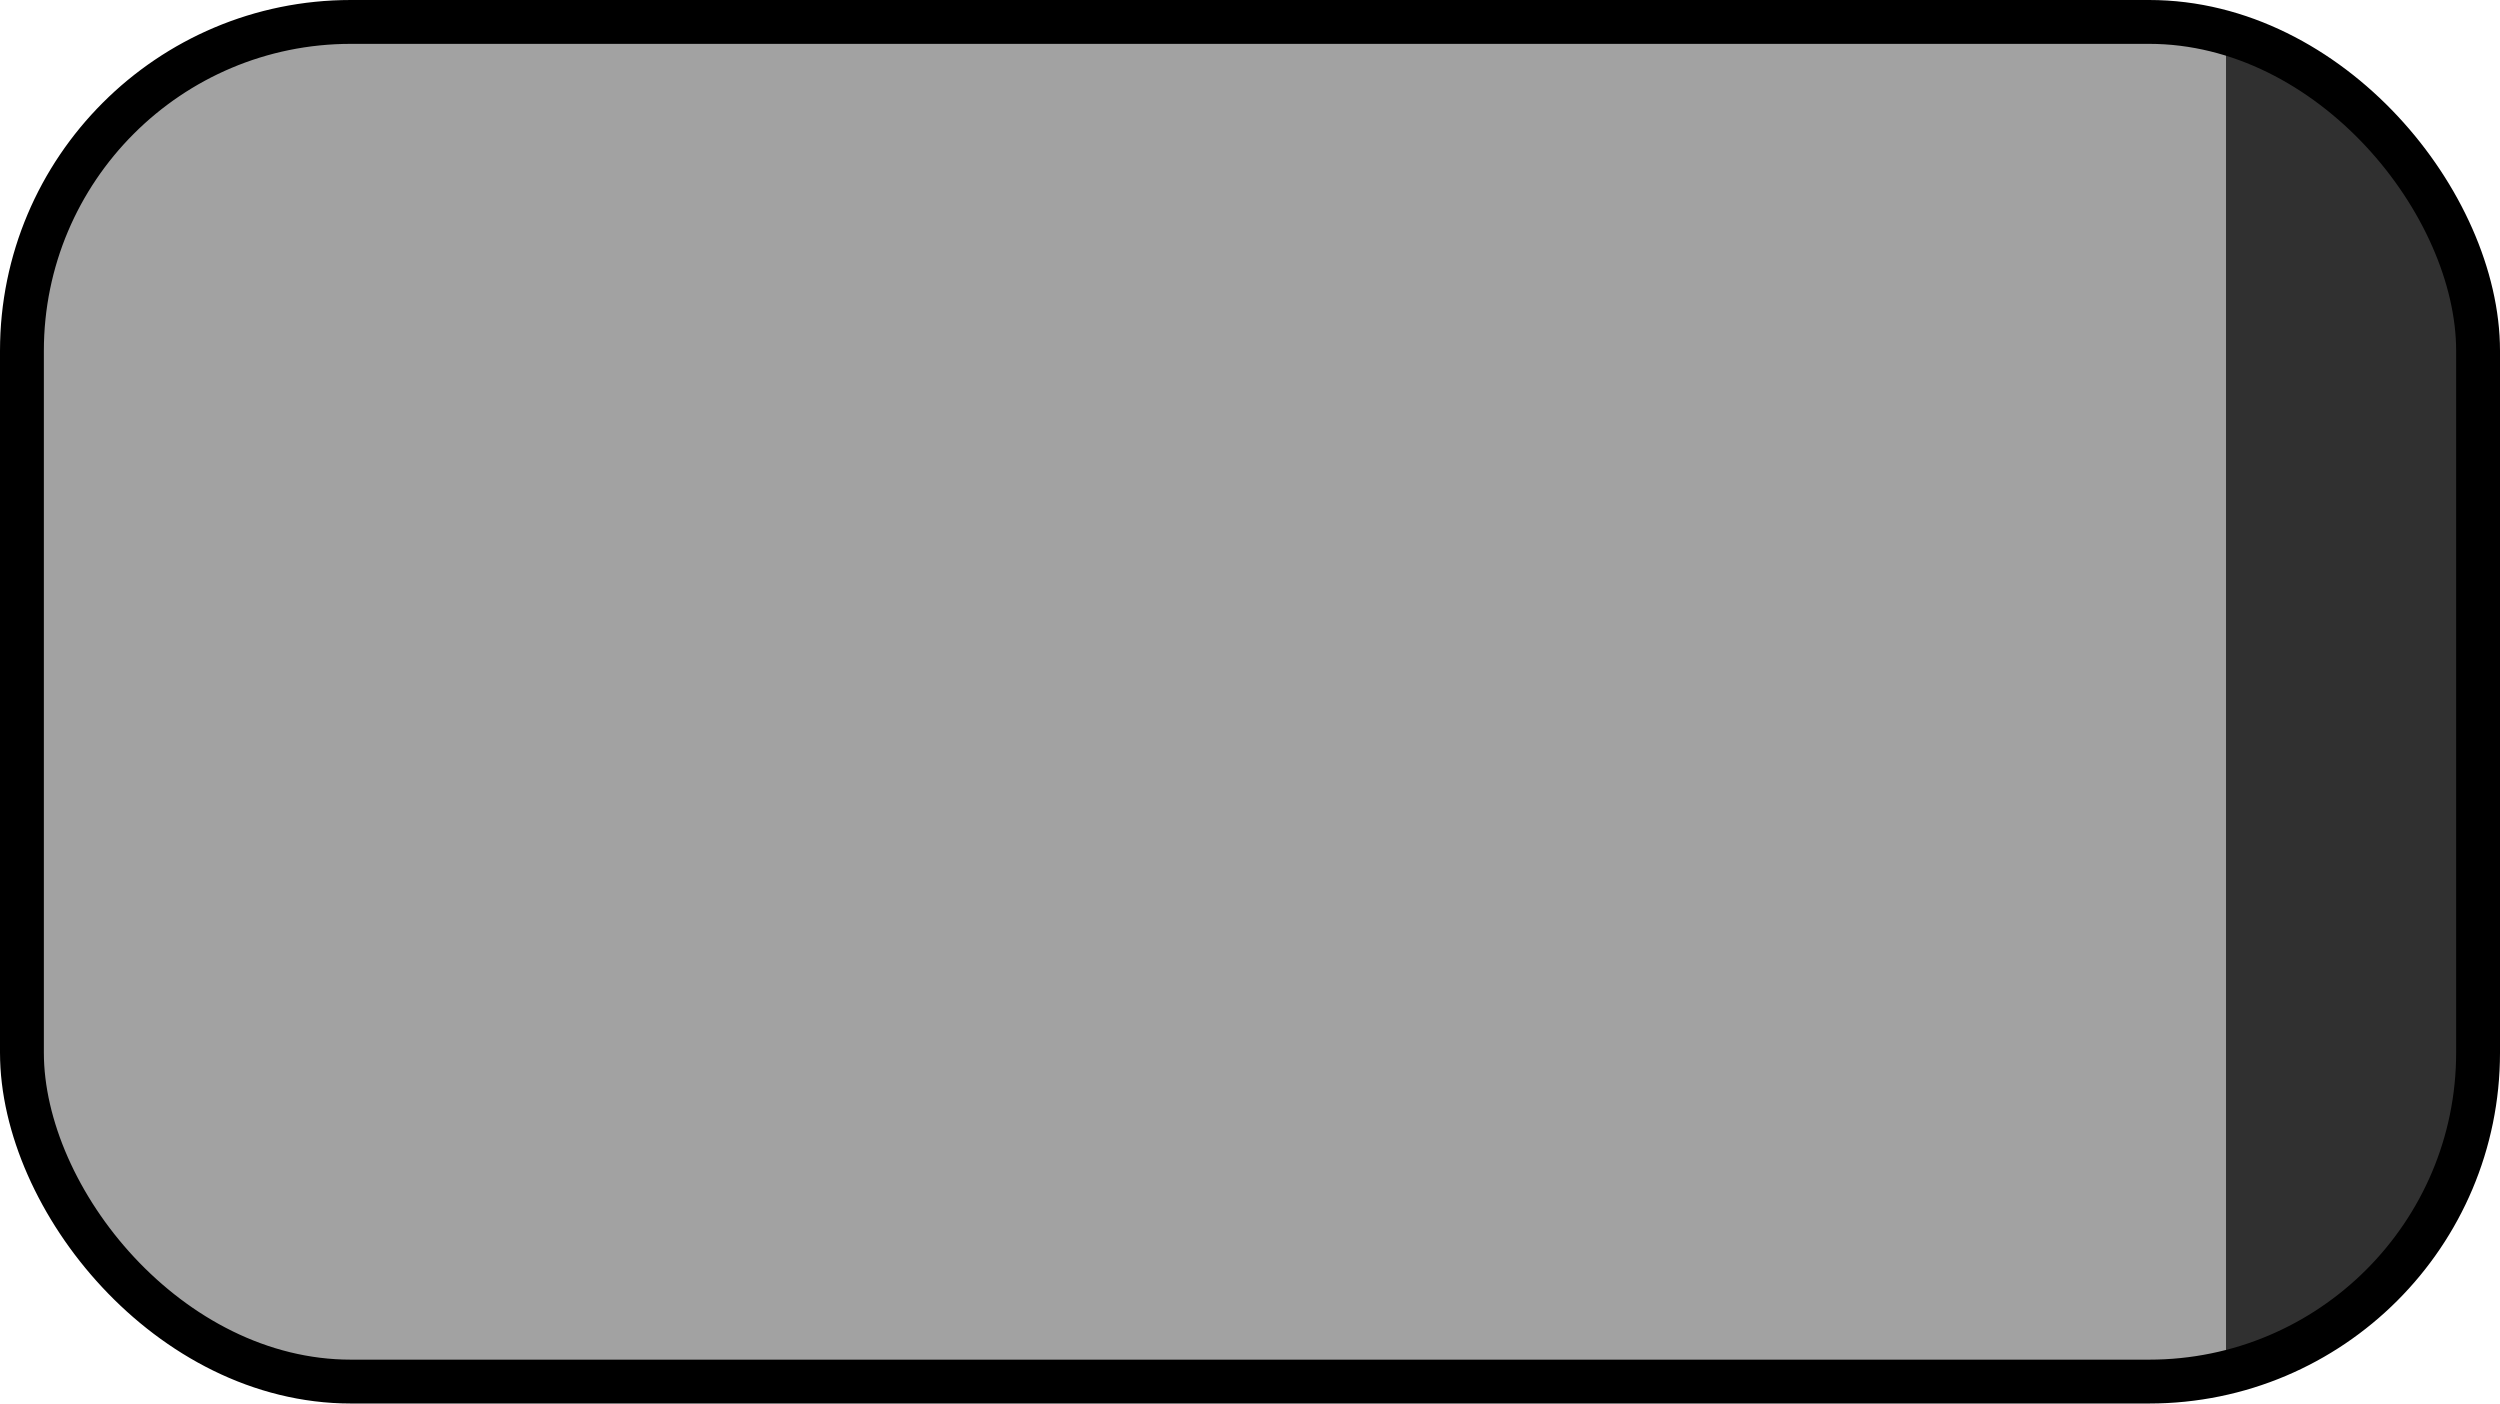 <svg width="57" height="32" viewBox="0 0 57 32" fill="none" xmlns="http://www.w3.org/2000/svg">
<rect x="0.5" y="0.5" width="56" height="31" rx="7.5" fill="#7B7B7B" fill-opacity="0.7" stroke="black"/>
<path d="M50.753 1.617V1.103V1.103C53.772 1.103 56.219 3.551 56.219 6.569V25.886C56.219 28.653 53.976 30.897 51.209 30.897V30.897H50.753V1.617Z" fill="black" fill-opacity="0.7"/>
</svg>
